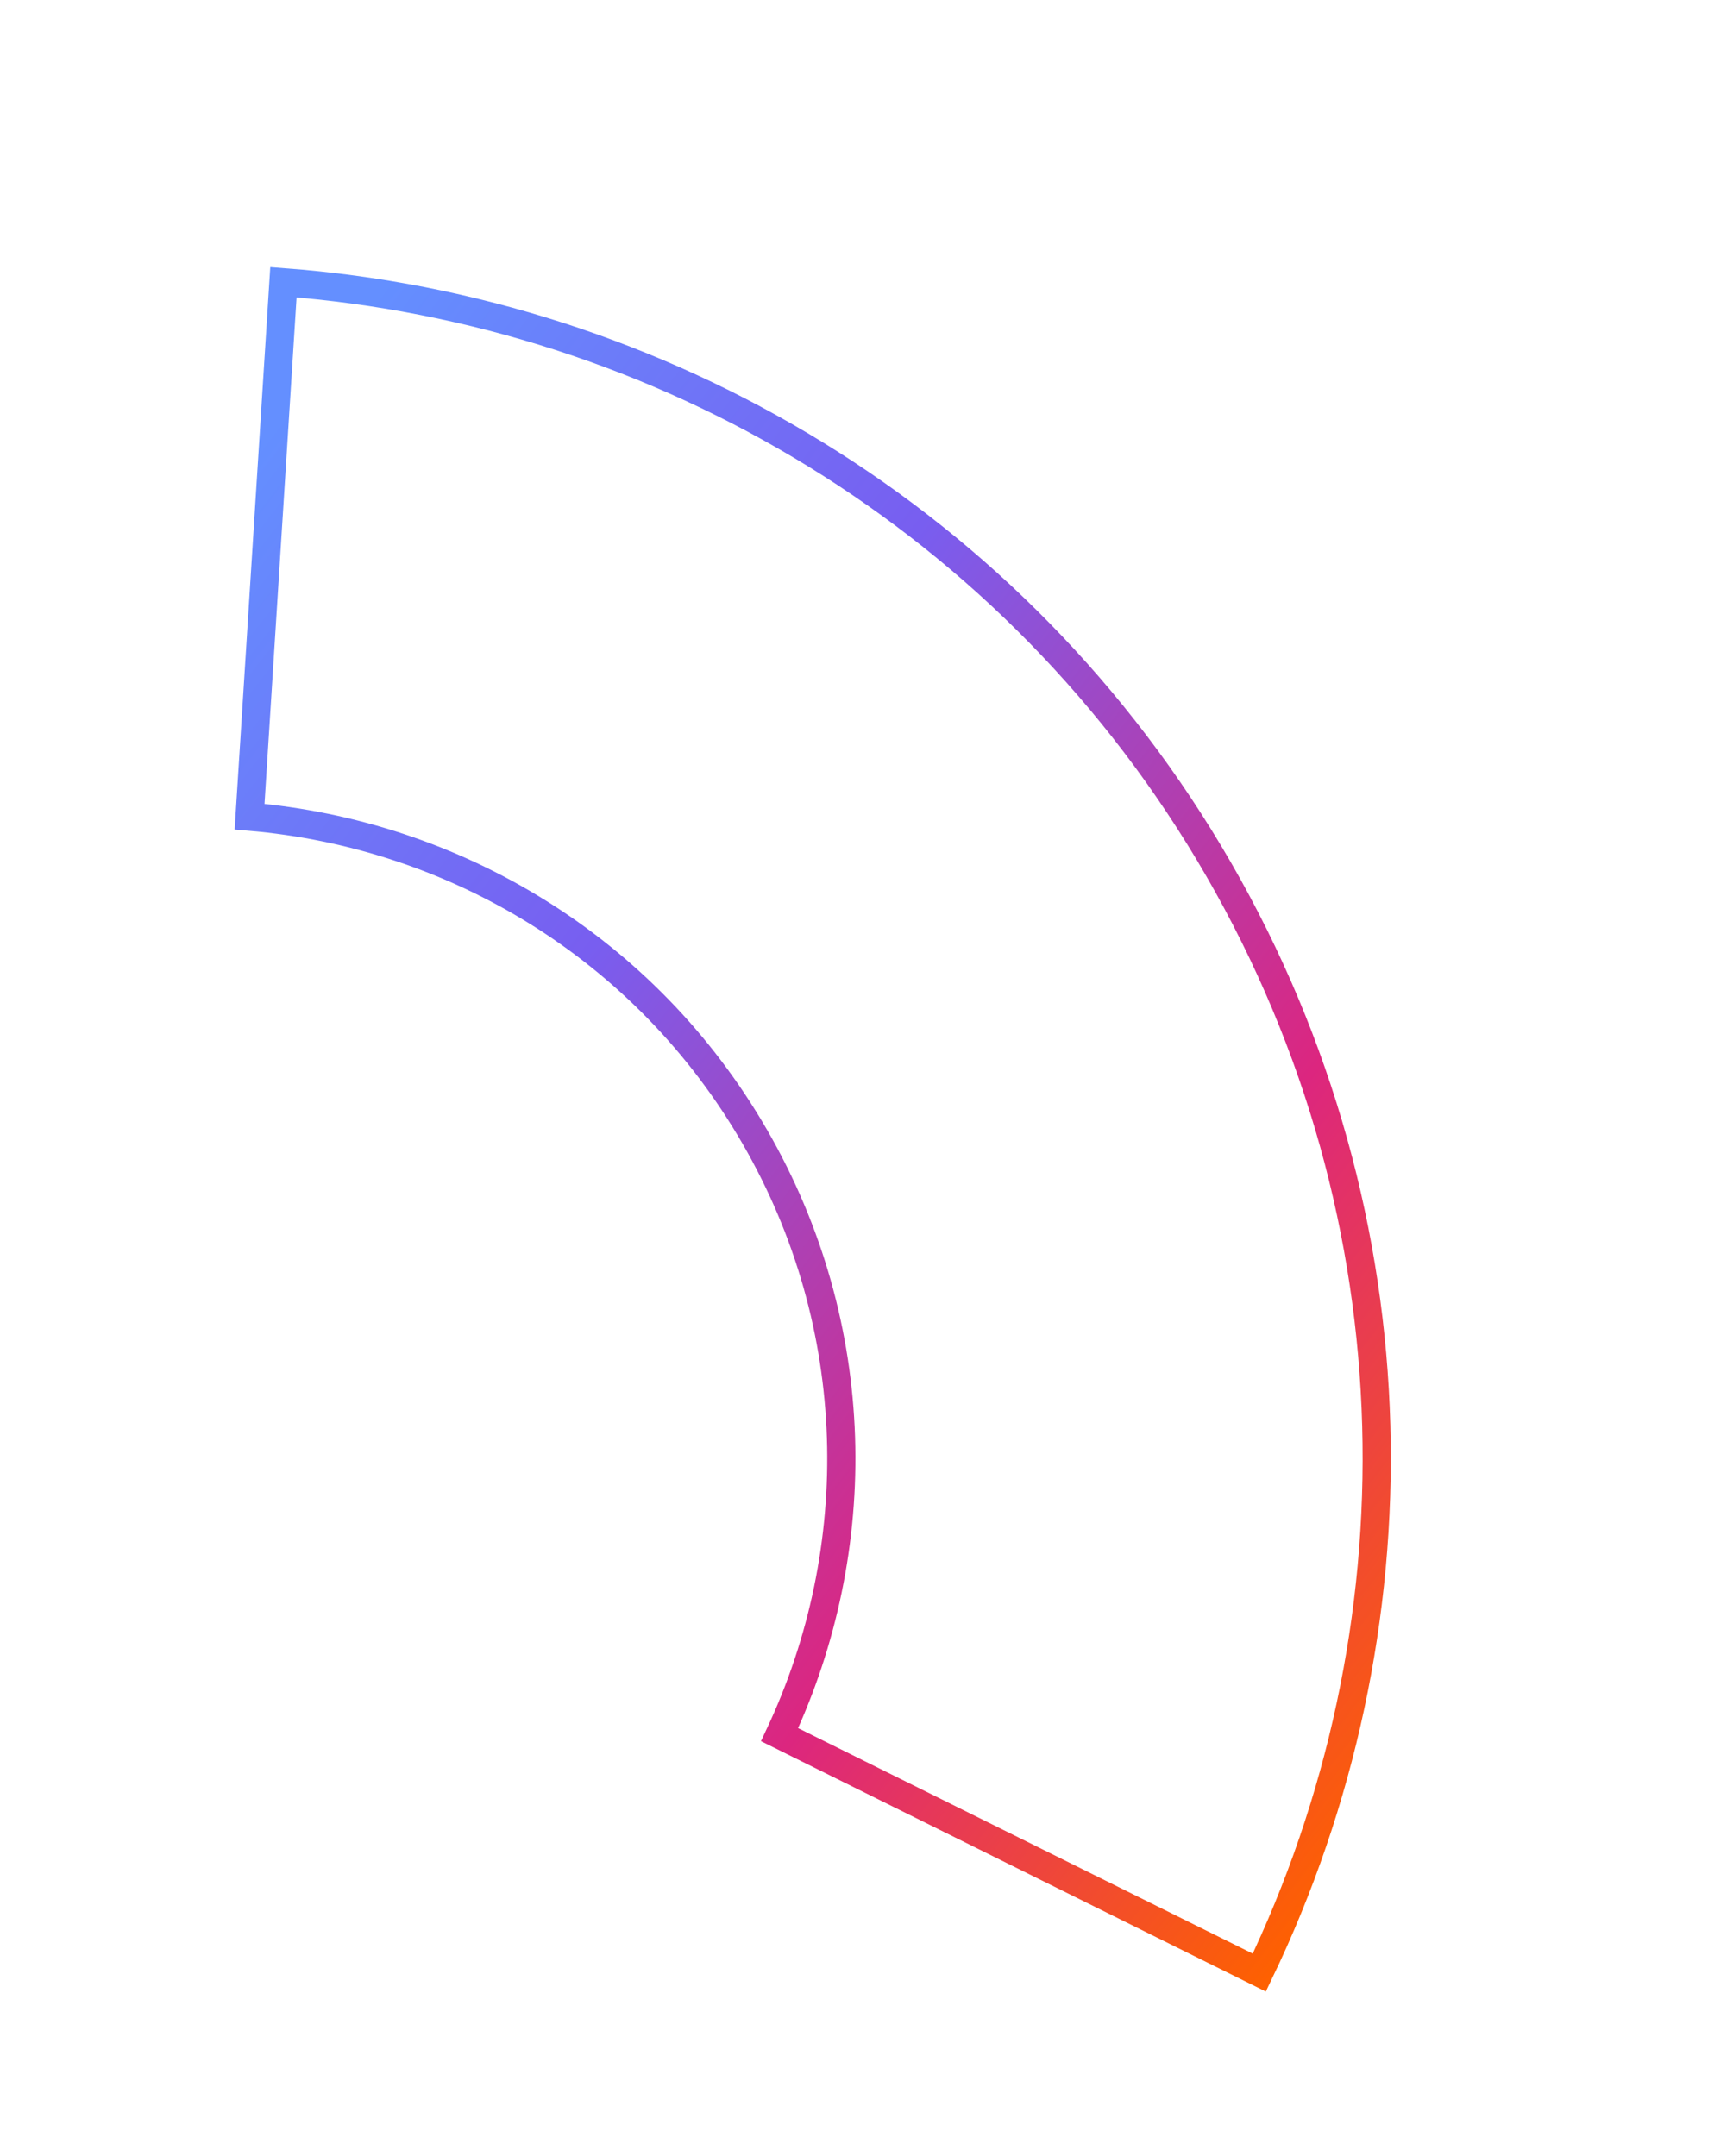 <svg width="123" height="153" viewBox="0 0 123 153" fill="none" xmlns="http://www.w3.org/2000/svg">
<path d="M53.578 80.688C45.812 67.237 32.232 59.193 17.714 57.959L20.116 20.03C46.768 22.036 72.082 36.738 86.487 61.688C100.892 86.638 100.967 115.911 89.379 139.996L55.331 123.111C61.521 109.921 61.344 94.139 53.578 80.688Z" stroke="url(#paint0_linear)" stroke-width="2"/>
<defs>
<linearGradient id="paint0_linear" x1="17.68" y1="32.5" x2="115.18" y2="108.5" gradientUnits="userSpaceOnUse">
<stop stop-color="#648FFF"/>
<stop offset="0.328" stop-color="#785EF0"/>
<stop offset="0.698" stop-color="#DC267F"/>
<stop offset="1" stop-color="#FE6100"/>
</linearGradient>
</defs>
</svg>
